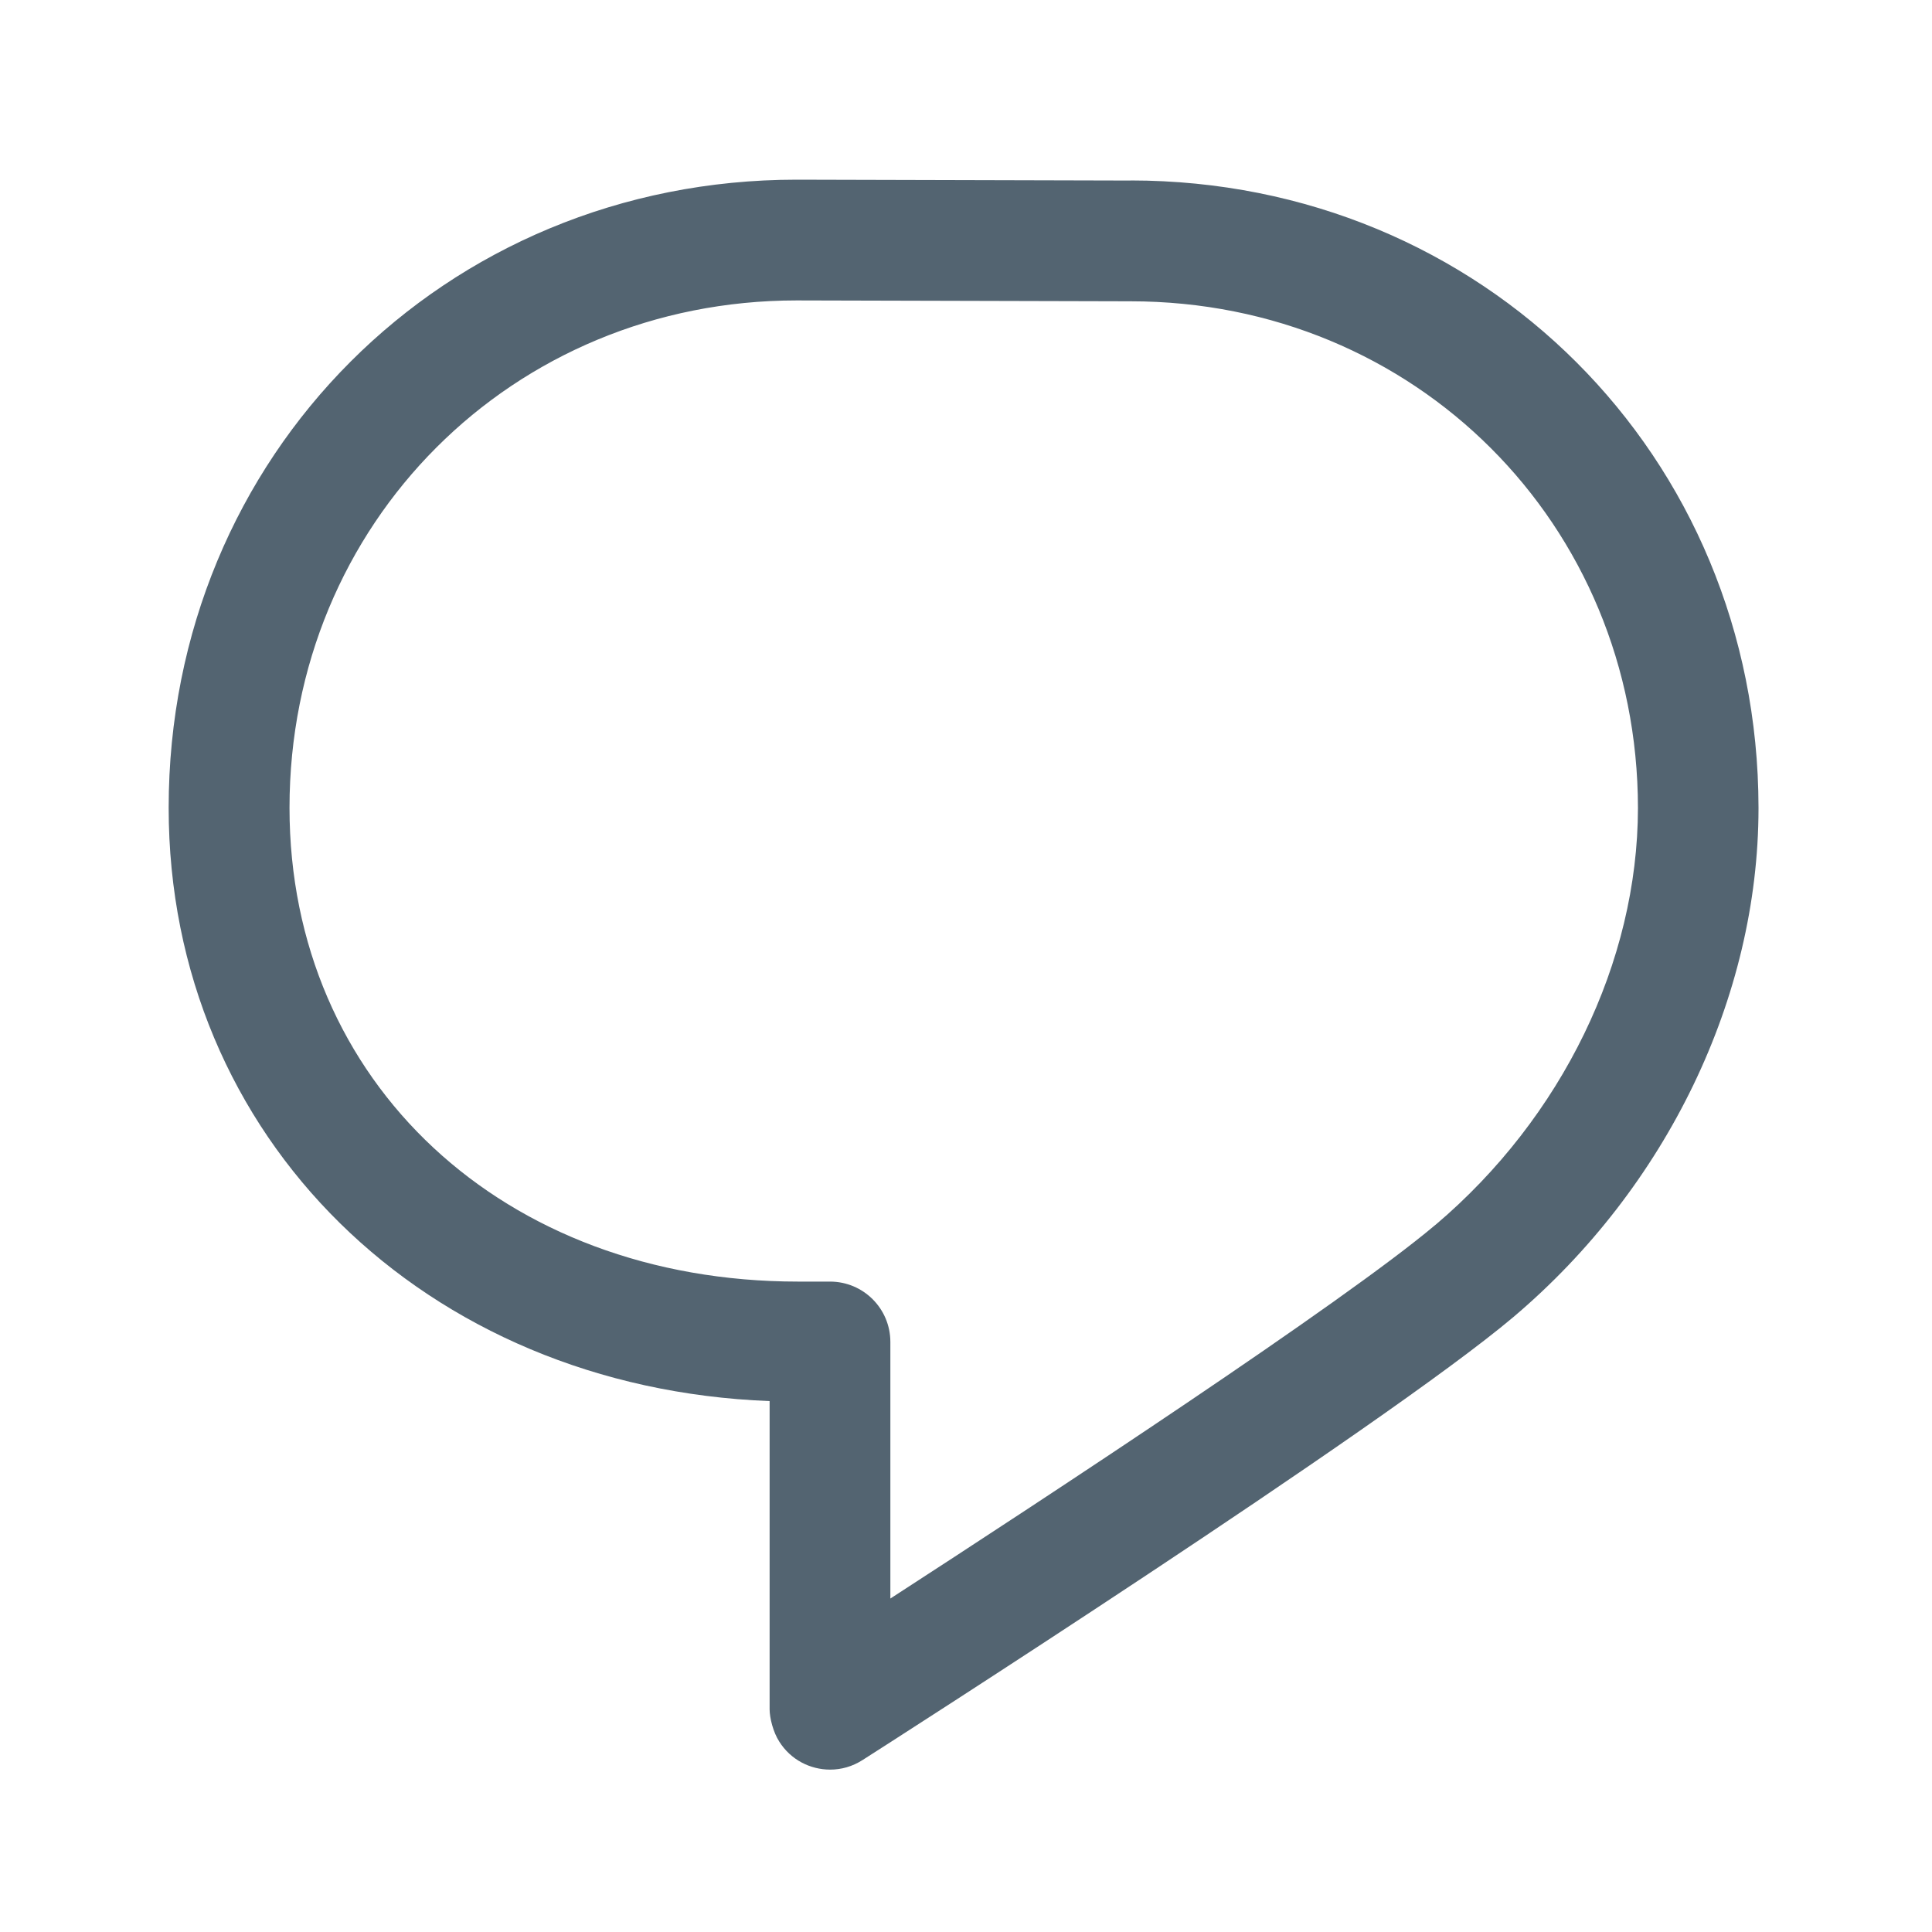 <svg width="20" height="20" viewBox="0 0 20 20" fill="none" xmlns="http://www.w3.org/2000/svg">
<path d="M11.704 1.869L8.248 1.86H8.246C4.601 1.86 1.746 4.716 1.746 8.362C1.746 11.777 4.401 14.367 7.967 14.504V17.694C7.967 17.784 8.004 17.932 8.067 18.029C8.185 18.217 8.387 18.319 8.594 18.319C8.709 18.319 8.824 18.287 8.929 18.22C9.149 18.08 14.323 14.77 15.669 13.632C17.254 12.29 18.202 10.324 18.204 8.372V8.358C18.199 4.719 15.346 1.869 11.704 1.868V1.869ZM14.86 12.679C13.915 13.479 10.809 15.516 9.217 16.548V13.892C9.217 13.547 8.938 13.267 8.592 13.267H8.262C5.212 13.267 2.997 11.204 2.997 8.362C2.997 5.417 5.304 3.11 8.247 3.11L11.703 3.119H11.704C14.648 3.119 16.954 5.424 16.956 8.365C16.954 9.957 16.171 11.569 14.861 12.679H14.86Z" fill="#536471"/>
</svg>
